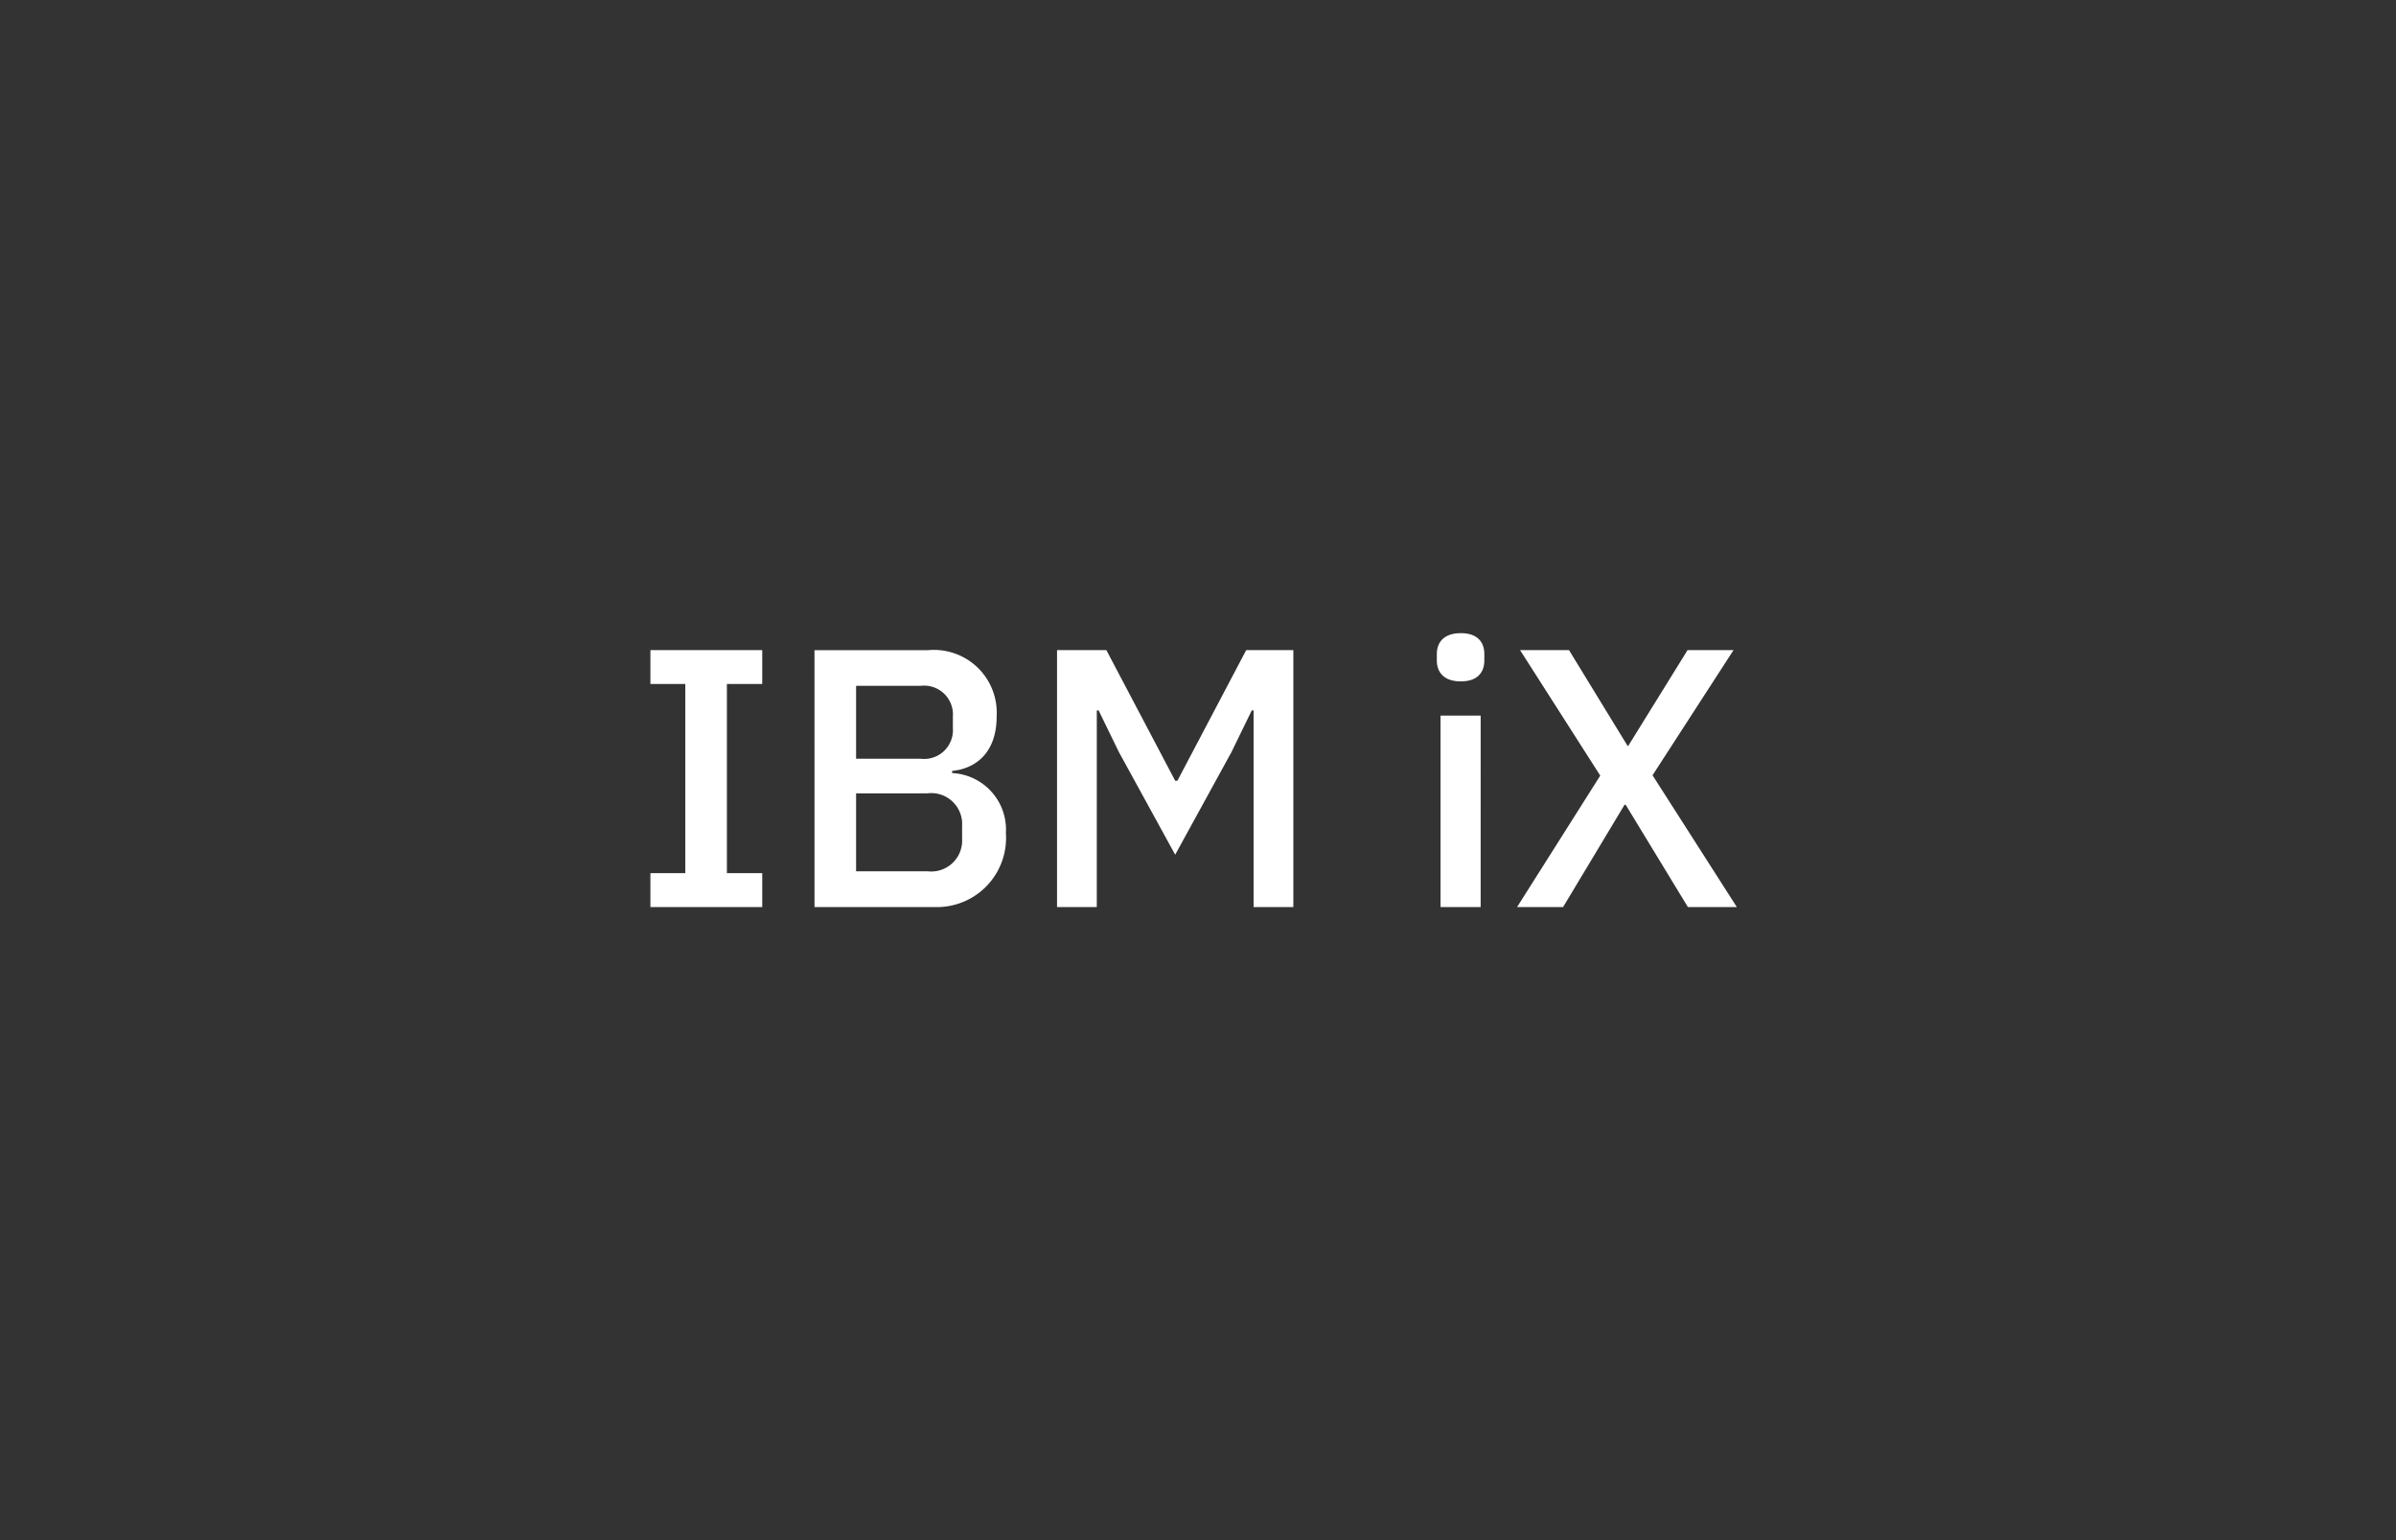 <svg xmlns="http://www.w3.org/2000/svg" width="140" height="90" viewBox="0 0 140 90">
  <rect x="0" y="0" width="140" height="90" fill="#333333" stroke="none"/>
  <g id="logo-ibm-ix" transform="translate(0 -242)">
    <rect id="padding" width="140" height="90" transform="translate(0 242)" fill="rgba(255,255,255,0.05)" opacity="0"/>
    <path id="logo" d="M7.434,20.1V18.118H5.369V7.064H7.434V5.085H.9V7.064H2.939V18.118H.9V20.1Zm3.054,0H17.8a4.04,4.04,0,0,0,3.871-4.323,3.306,3.306,0,0,0-3.14-3.505v-.129c1.226-.108,2.6-.925,2.6-3.183a3.671,3.671,0,0,0-4-3.871H10.487Zm2.43-6.645H17.09a1.806,1.806,0,0,1,2.022,1.914V16.1A1.806,1.806,0,0,1,17.09,18.01H12.918Zm0-6.28h3.763a1.682,1.682,0,0,1,1.892,1.785v.688a1.682,1.682,0,0,1-1.892,1.785H12.918ZM24.659,20.1h2.323V8.612h.108l1.183,2.43,3.29,6,3.29-6,1.183-2.43h.108V20.1h2.323V5.085H35.713L31.692,12.72h-.129L27.541,5.085H24.659ZM48.251,6.913c.968,0,1.376-.516,1.376-1.226V5.322c0-.71-.409-1.226-1.376-1.226s-1.4.516-1.4,1.226v.366C46.853,6.4,47.283,6.913,48.251,6.913ZM47.068,20.1h2.344V8.913H47.068Zm4.473,0h2.688l3.591-5.978h.065L61.52,20.1h2.86l-4.925-7.7,4.731-7.312H61.5l-3.462,5.591h-.043L54.573,5.085h-2.86L56.4,12.419Z" transform="translate(37.104 274.904)" fill="#fff"/>
  </g>
</svg>
